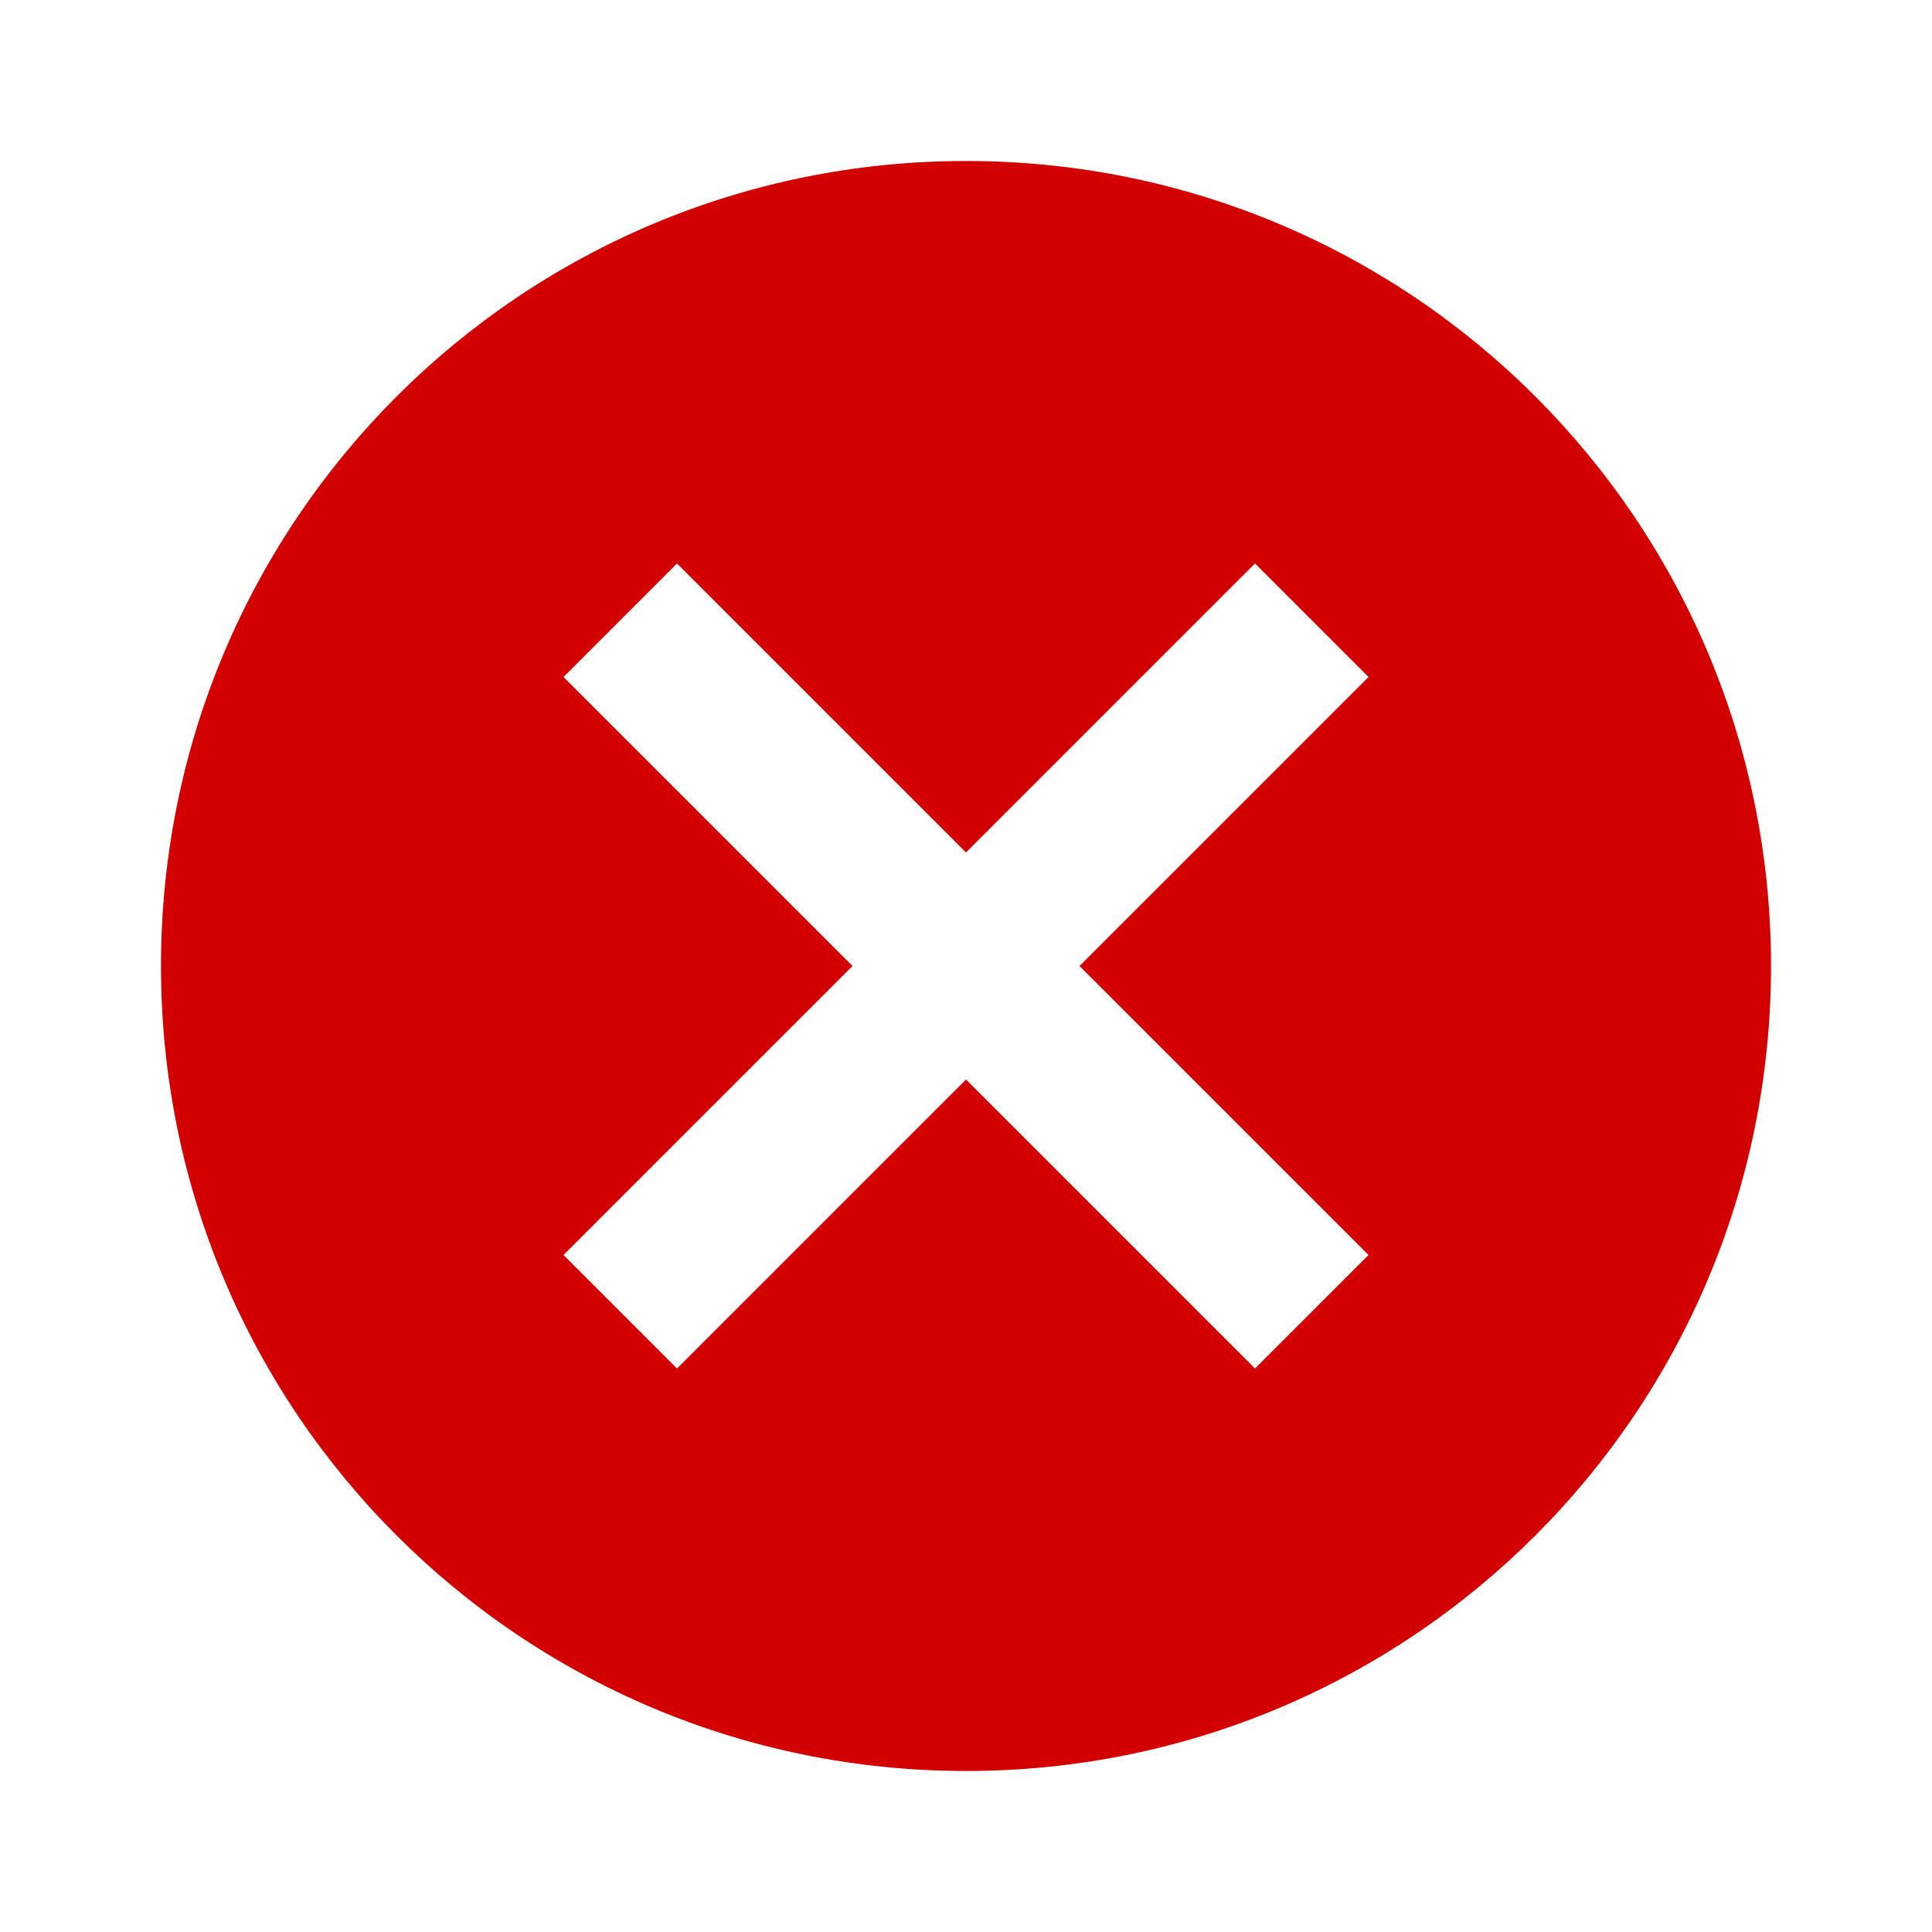 <svg width="70" height="70" viewBox="0 0 70 70" fill="none" xmlns="http://www.w3.org/2000/svg">
<path d="M35 5.833C18.871 5.833 5.833 18.87 5.833 35C5.833 51.129 18.871 64.166 35 64.166C51.129 64.166 64.167 51.129 64.167 35C64.167 18.87 51.129 5.833 35 5.833ZM49.584 45.471L45.471 49.583L35 39.112L24.529 49.583L20.417 45.471L30.888 35L20.417 24.529L24.529 20.416L35 30.887L45.471 20.416L49.584 24.529L39.113 35L49.584 45.471Z" fill="#D30000"/>
</svg>
